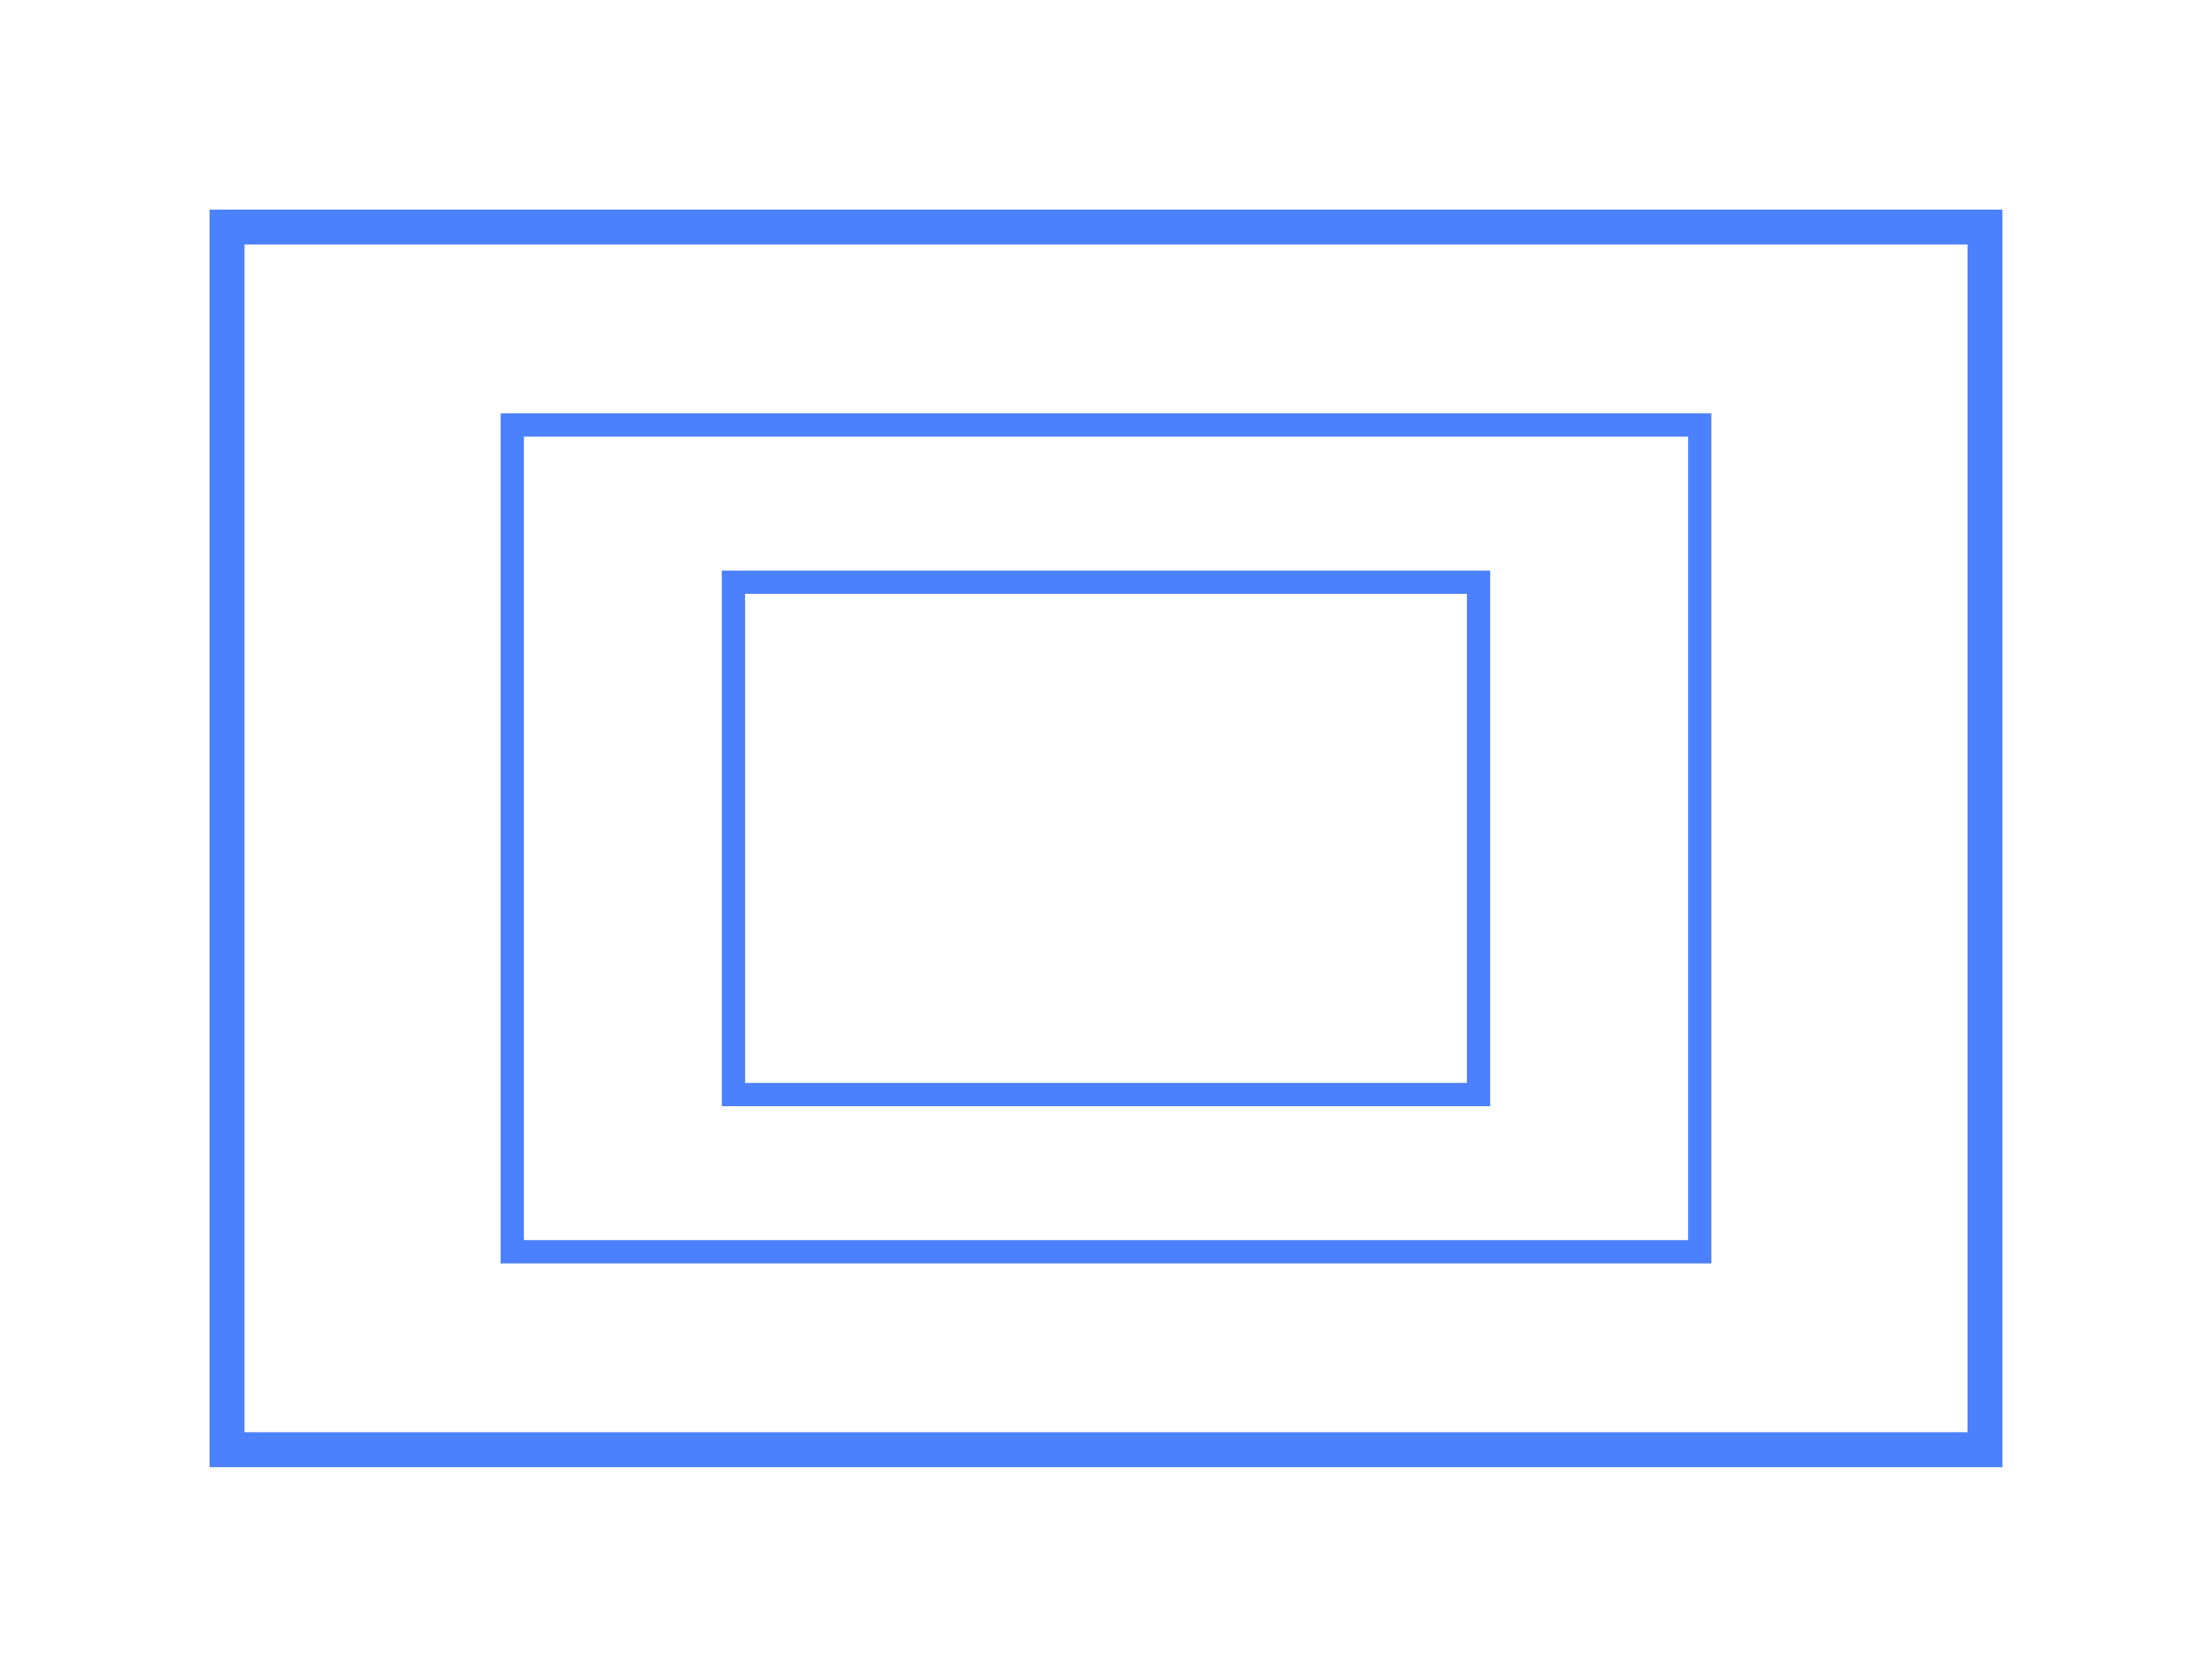 <svg width="380" height="288" viewBox="0 0 380 288" fill="none" xmlns="http://www.w3.org/2000/svg">
<g opacity="0.9" filter="url(#filter0_f_464_593)">
<rect x="39" y="39" width="302" height="210" stroke="#3772FF" stroke-width="6"/>
</g>
<g opacity="0.9" filter="url(#filter1_f_464_593)">
<rect x="88" y="73" width="204" height="142" stroke="#3772FF" stroke-width="4"/>
</g>
<g opacity="0.9" filter="url(#filter2_f_464_593)">
<rect x="126" y="100" width="128" height="88" stroke="#3772FF" stroke-width="4"/>
</g>
<defs>
<filter id="filter0_f_464_593" x="0" y="0" width="380" height="288" filterUnits="userSpaceOnUse" color-interpolation-filters="sRGB">
<feFlood flood-opacity="0" result="BackgroundImageFix"/>
<feBlend mode="normal" in="SourceGraphic" in2="BackgroundImageFix" result="shape"/>
<feGaussianBlur stdDeviation="18" result="effect1_foregroundBlur_464_593"/>
</filter>
<filter id="filter1_f_464_593" x="66" y="51" width="248" height="186" filterUnits="userSpaceOnUse" color-interpolation-filters="sRGB">
<feFlood flood-opacity="0" result="BackgroundImageFix"/>
<feBlend mode="normal" in="SourceGraphic" in2="BackgroundImageFix" result="shape"/>
<feGaussianBlur stdDeviation="10" result="effect1_foregroundBlur_464_593"/>
</filter>
<filter id="filter2_f_464_593" x="104" y="78" width="172" height="132" filterUnits="userSpaceOnUse" color-interpolation-filters="sRGB">
<feFlood flood-opacity="0" result="BackgroundImageFix"/>
<feBlend mode="normal" in="SourceGraphic" in2="BackgroundImageFix" result="shape"/>
<feGaussianBlur stdDeviation="10" result="effect1_foregroundBlur_464_593"/>
</filter>
</defs>
</svg>

